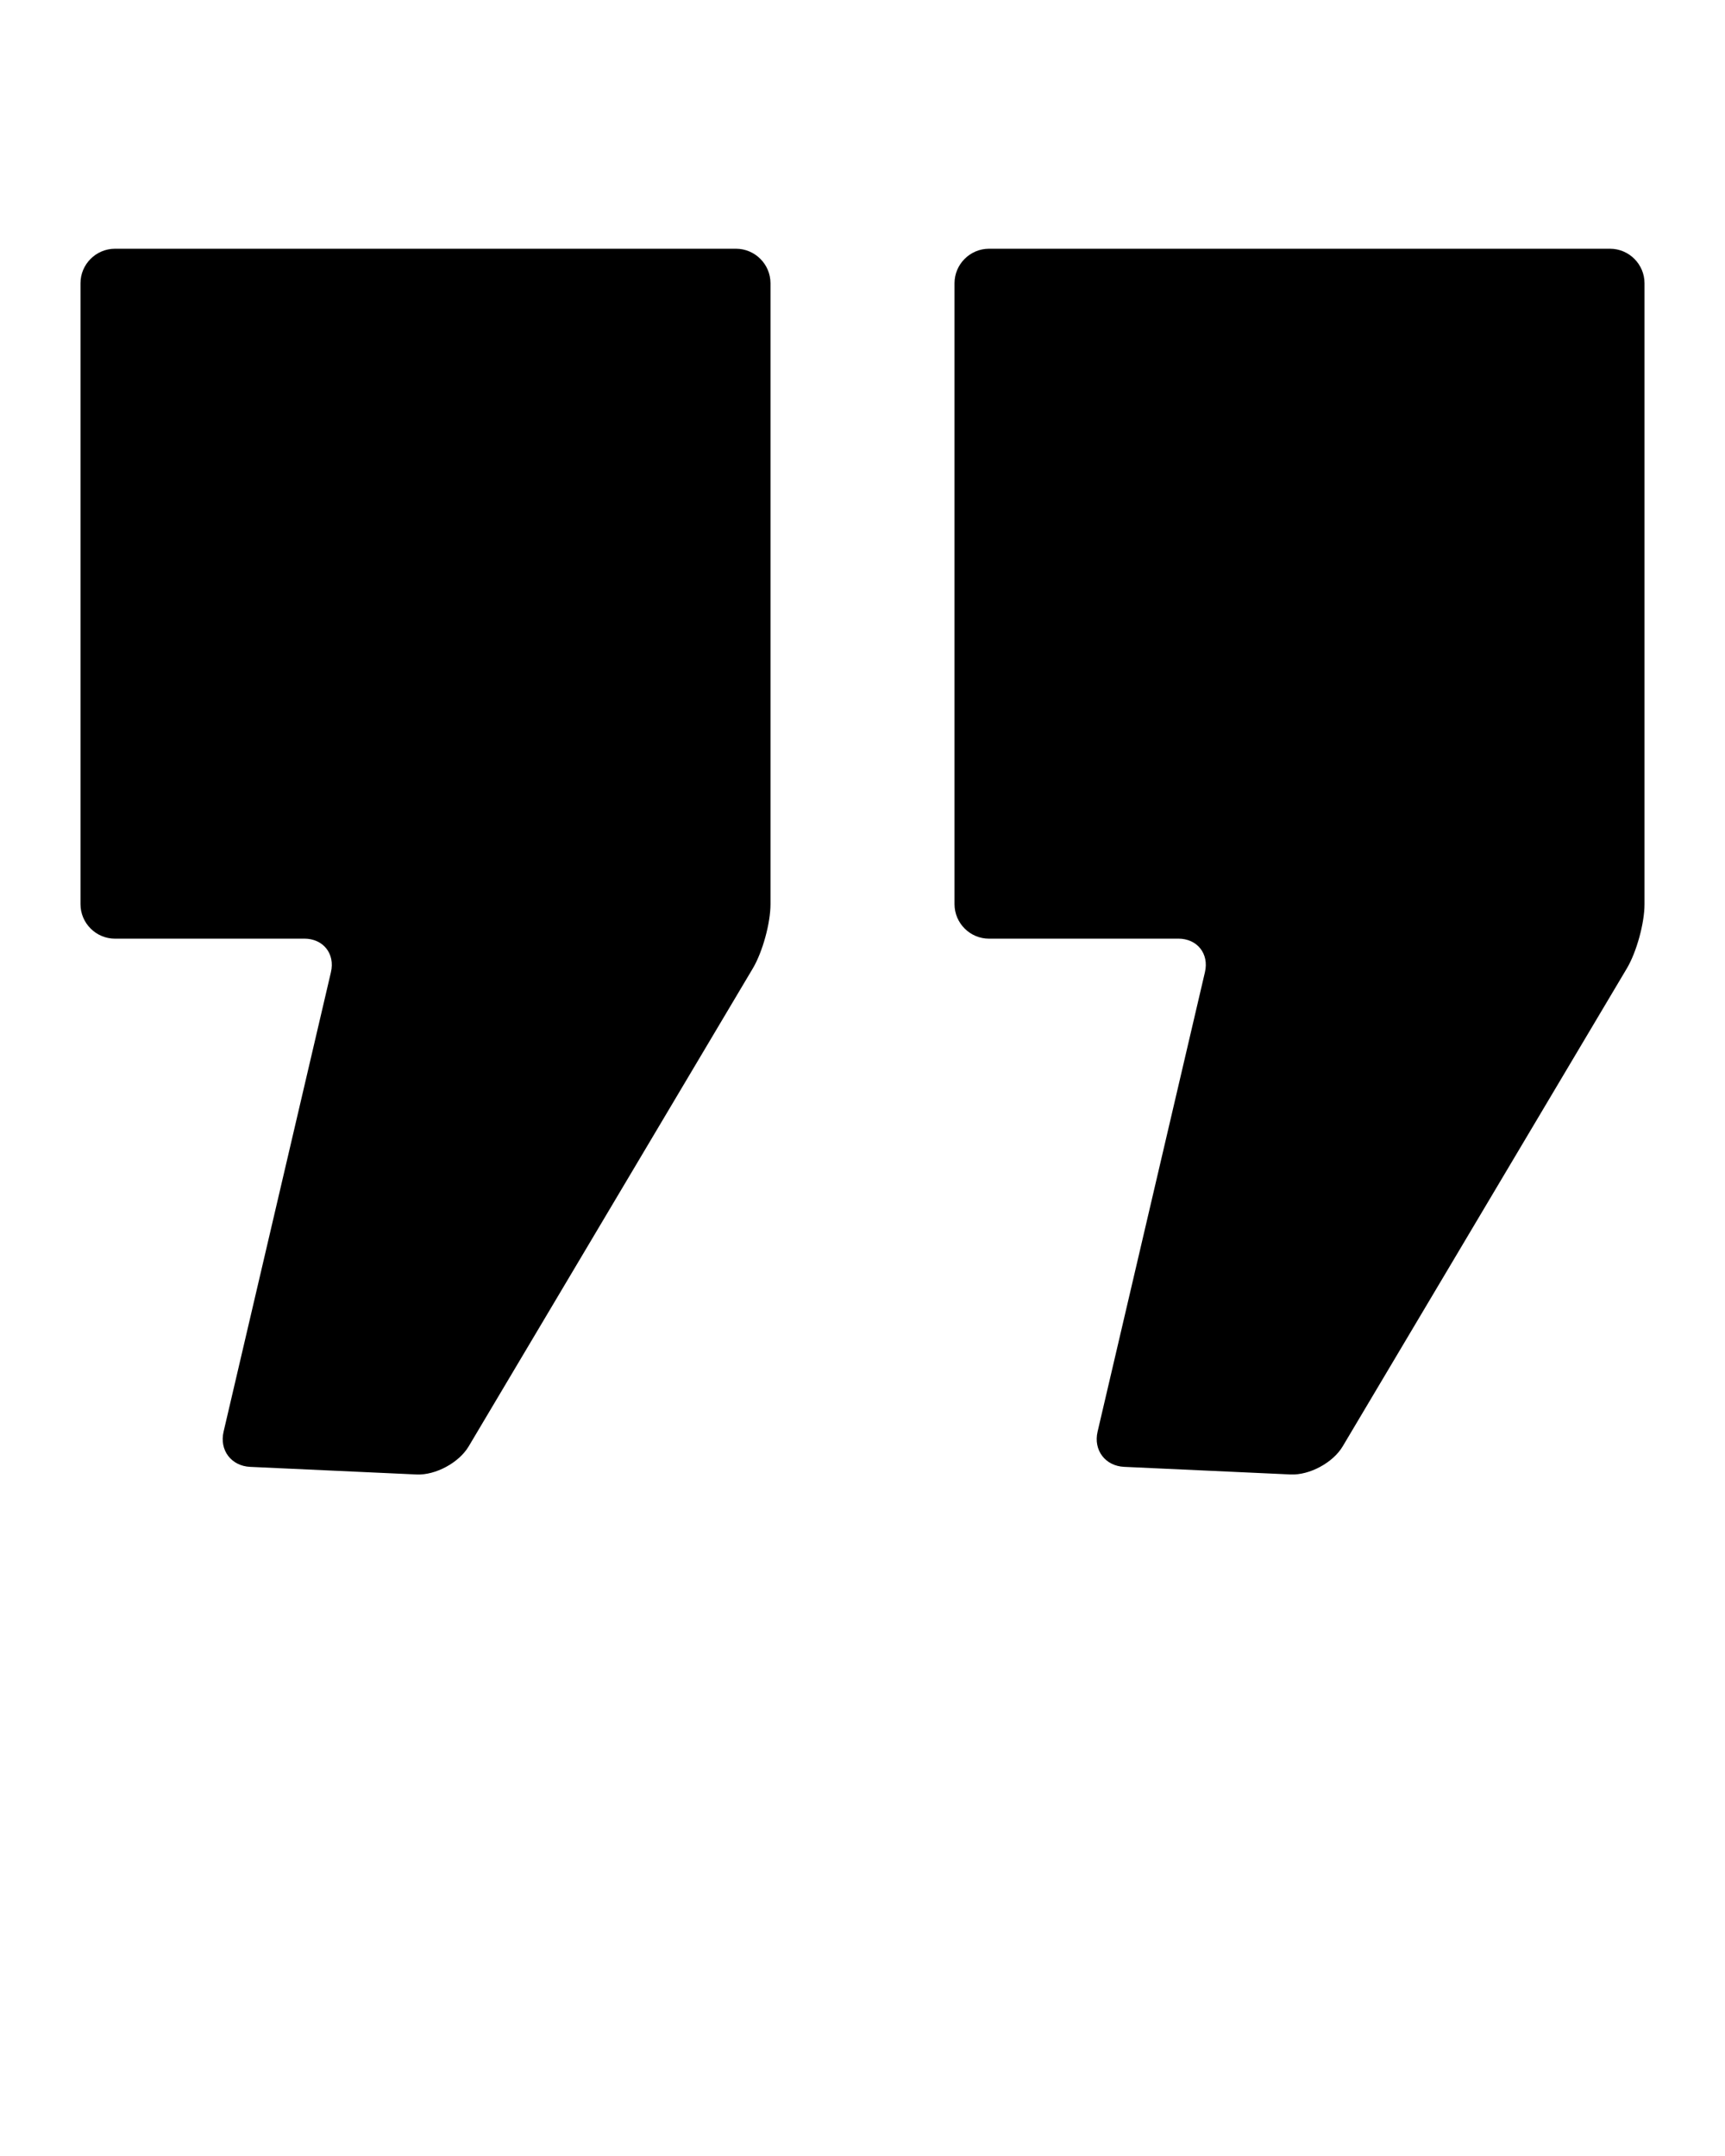 <svg xmlns="http://www.w3.org/2000/svg" viewBox="0 0 100 125" xml:space="preserve"><path d="M57.334 54.422c-1.1 0-2-.9-2-2V16.421c0-1.1.9-2 2-2h36c1.1 0 2 .9 2 2v36.001c0 1.1-.46 2.773-1.021 3.719L77.836 83.859c-.562.945-1.921 1.678-3.02 1.627l-9.645-.441c-1.099-.051-1.793-.968-1.543-2.039l6.223-26.639c.25-1.071-.445-1.947-1.545-1.947l-10.972.002zM6.666 54.422c-1.1 0-2-.9-2-2V16.421c0-1.1.9-2 2-2h36c1.1 0 2 .9 2 2v36.001c0 1.1-.46 2.773-1.022 3.72L27.169 83.859c-.562.946-1.921 1.679-3.02 1.628l-9.645-.441c-1.099-.051-1.793-.968-1.543-2.039l6.223-26.64c.25-1.071-.445-1.947-1.545-1.947l-10.973.002z"/></svg>